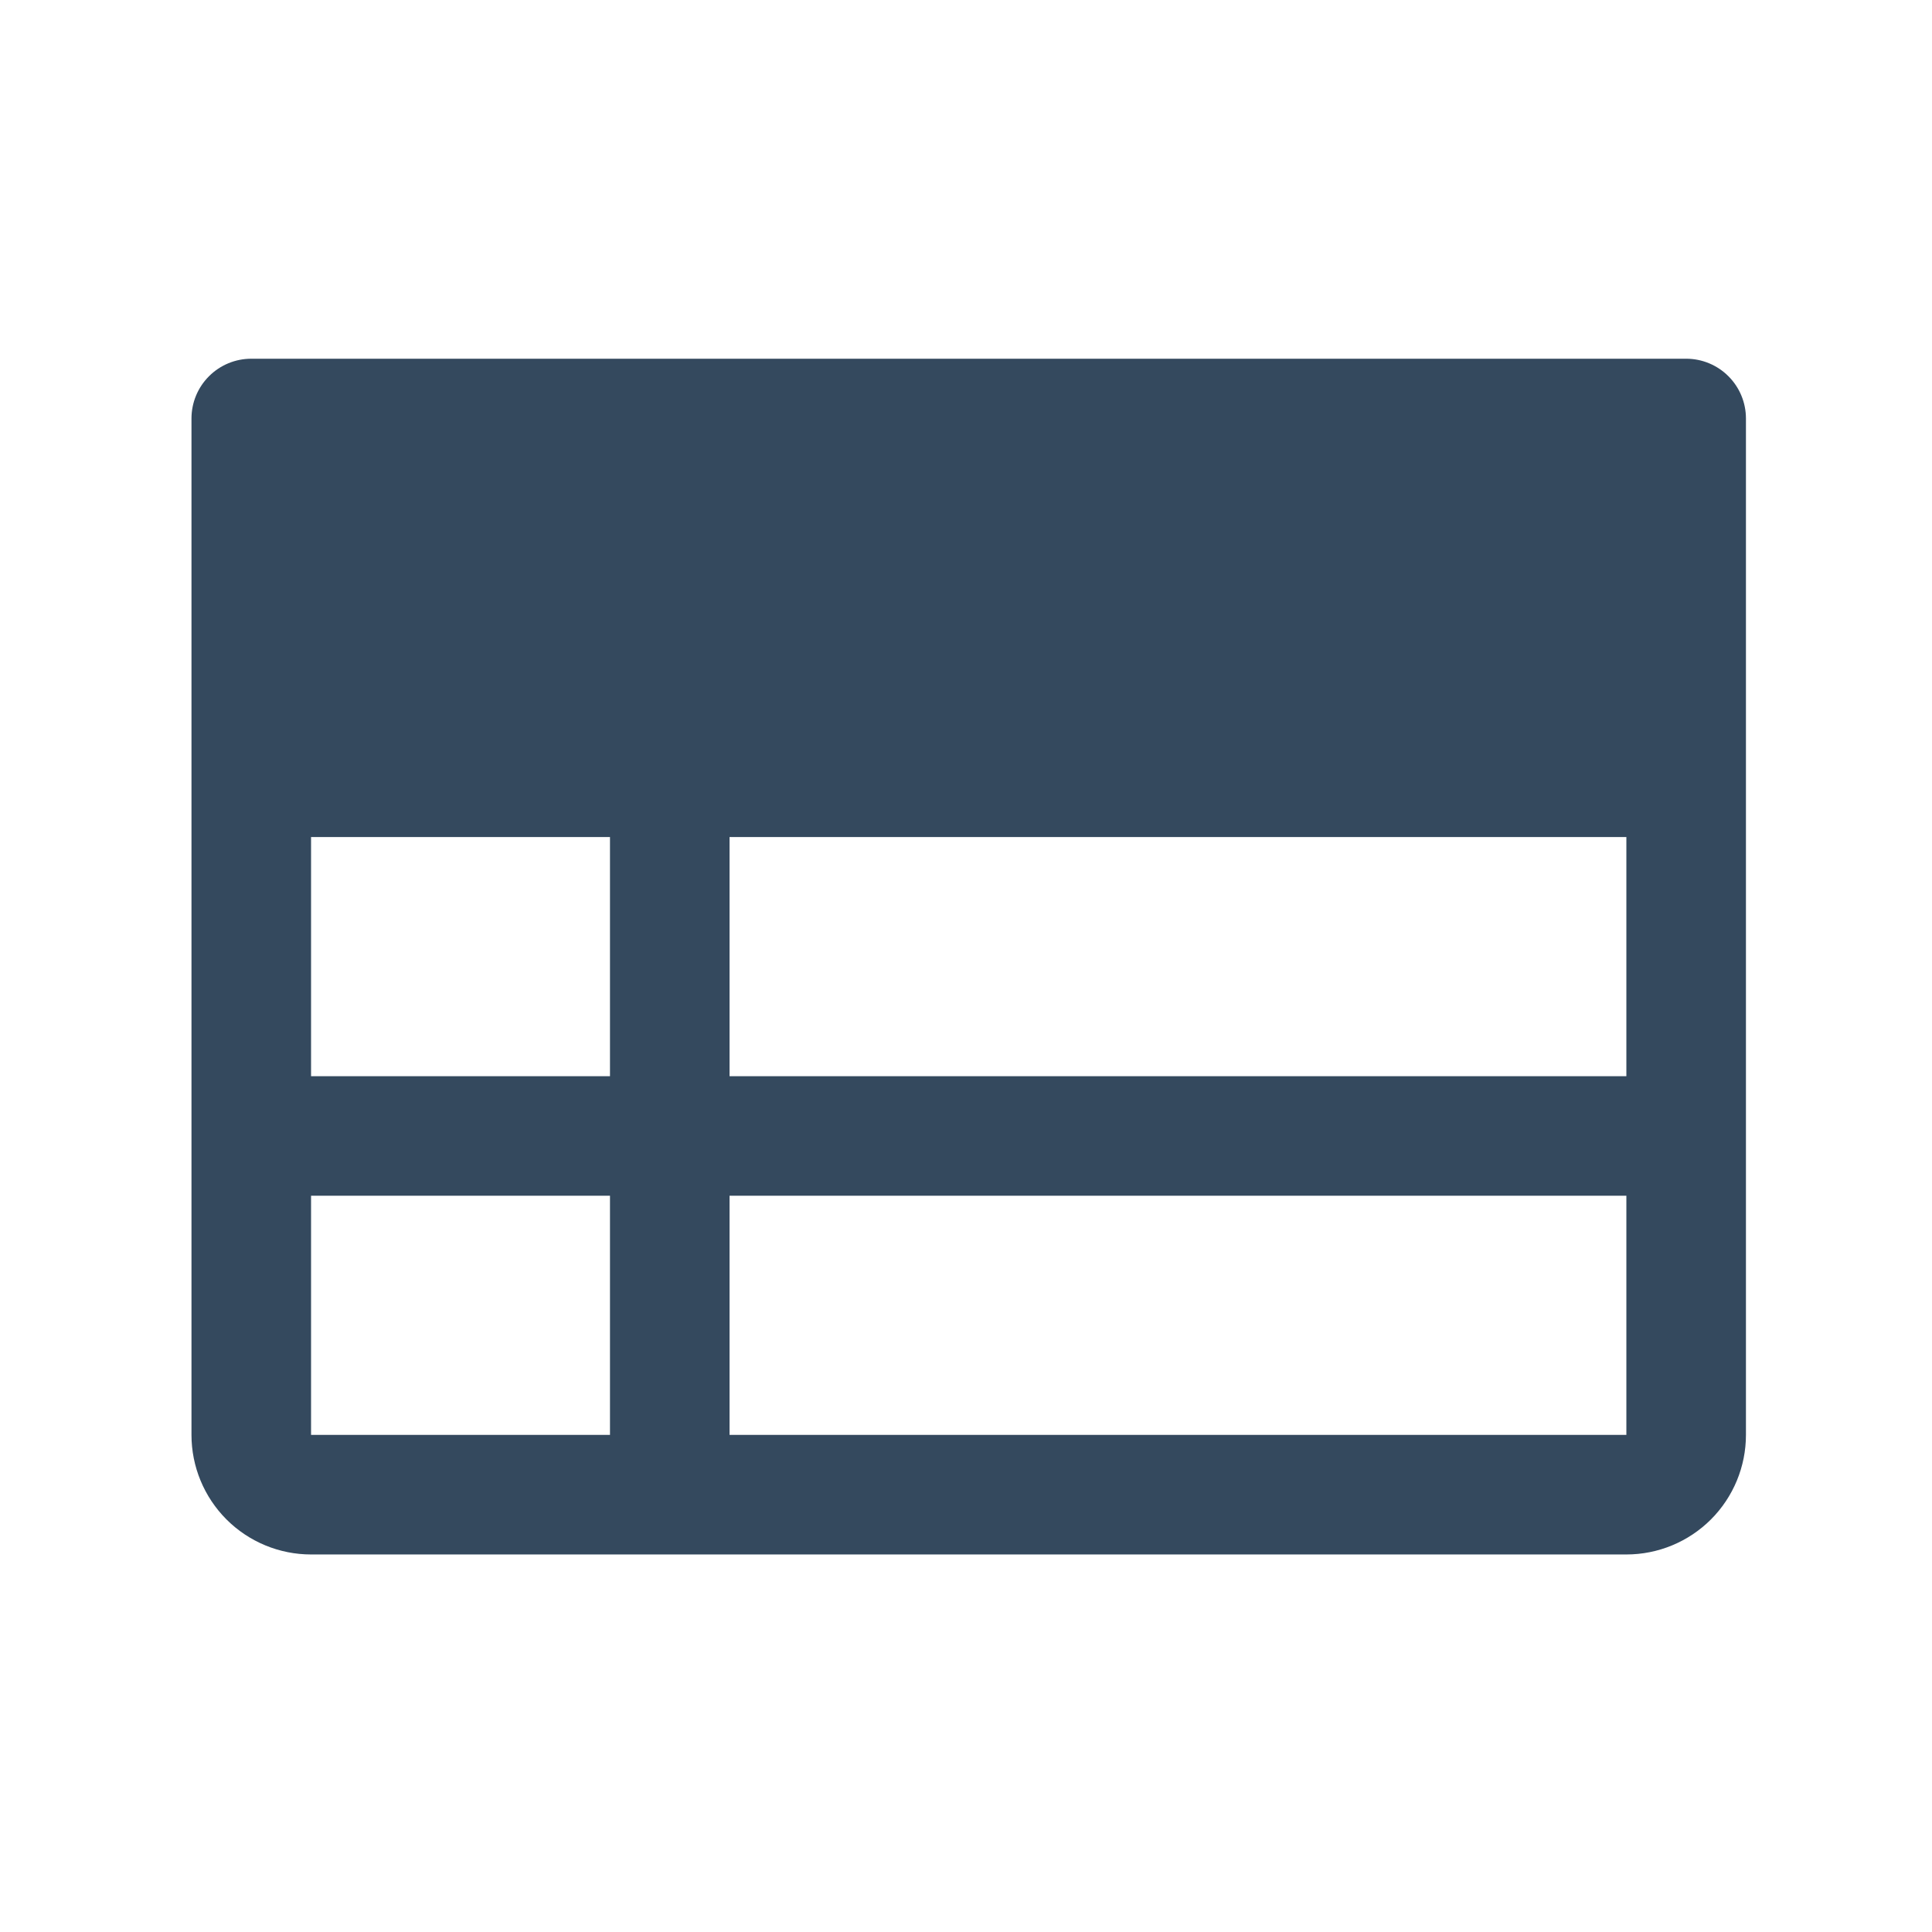 <svg width="73" height="73" viewBox="0 0 73 73" fill="none" xmlns="http://www.w3.org/2000/svg">
<path d="M63.711 13.554H9.494C8.895 13.554 8.32 13.792 7.897 14.216C7.473 14.639 7.235 15.214 7.235 15.813V54.217C7.235 55.415 7.711 56.564 8.558 57.412C9.405 58.259 10.555 58.735 11.753 58.735H61.452C62.65 58.735 63.799 58.259 64.647 57.412C65.494 56.564 65.97 55.415 65.97 54.217V15.813C65.97 15.214 65.732 14.639 65.308 14.216C64.885 13.792 64.31 13.554 63.711 13.554ZM11.753 31.627H23.048V40.663H11.753V31.627ZM27.566 31.627H61.452V40.663H27.566V31.627ZM11.753 45.181H23.048V54.217H11.753V45.181ZM61.452 54.217H27.566V45.181H61.452V54.217Z" fill="#34495E"/>
</svg>
